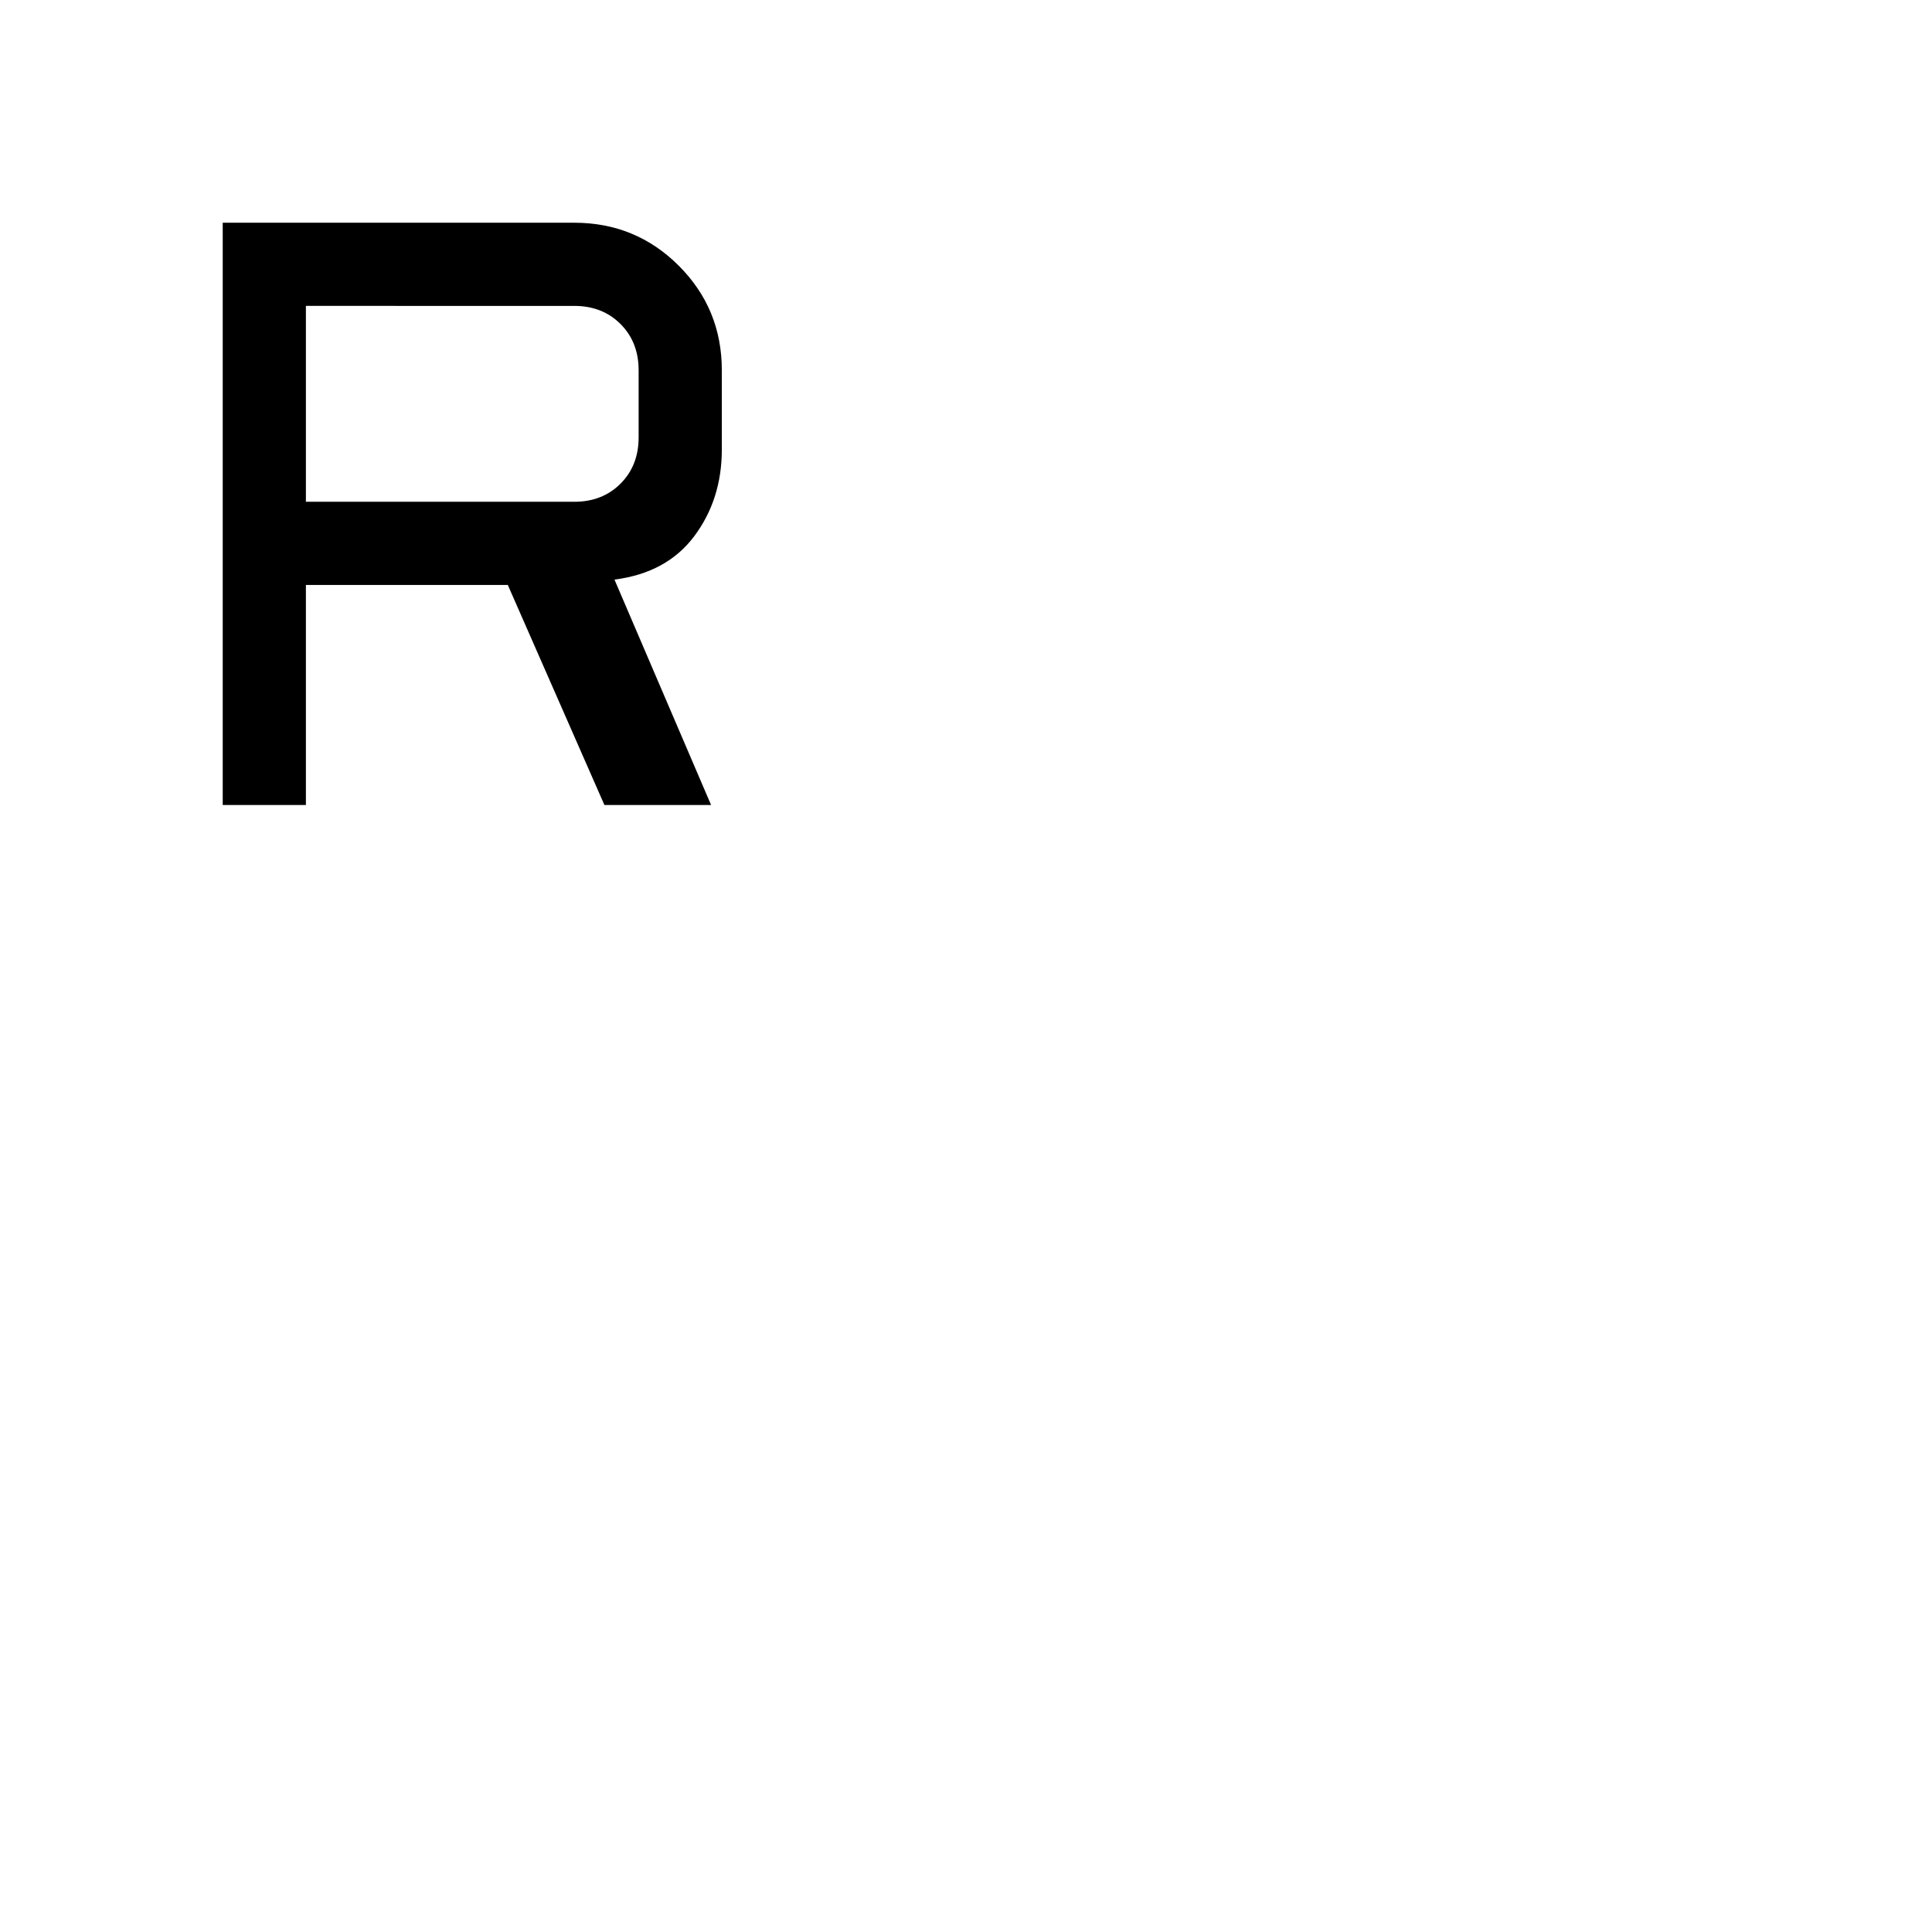 <svg xmlns="http://www.w3.org/2000/svg" height="40" viewBox="0 -960 960 960" width="40"><path d="M110.67-560v-289.33h174.66q30.58 0 51.96 21.38 21.38 21.38 21.38 51.95v39.33q0 24.78-13.67 43.06T305.33-672l48 112h-53l-48-109.33H152V-560h-41.33ZM152-710.67h133.33q14 0 23-9t9-23V-776q0-14-9-23t-23-9H152v97.33Z"/></svg>